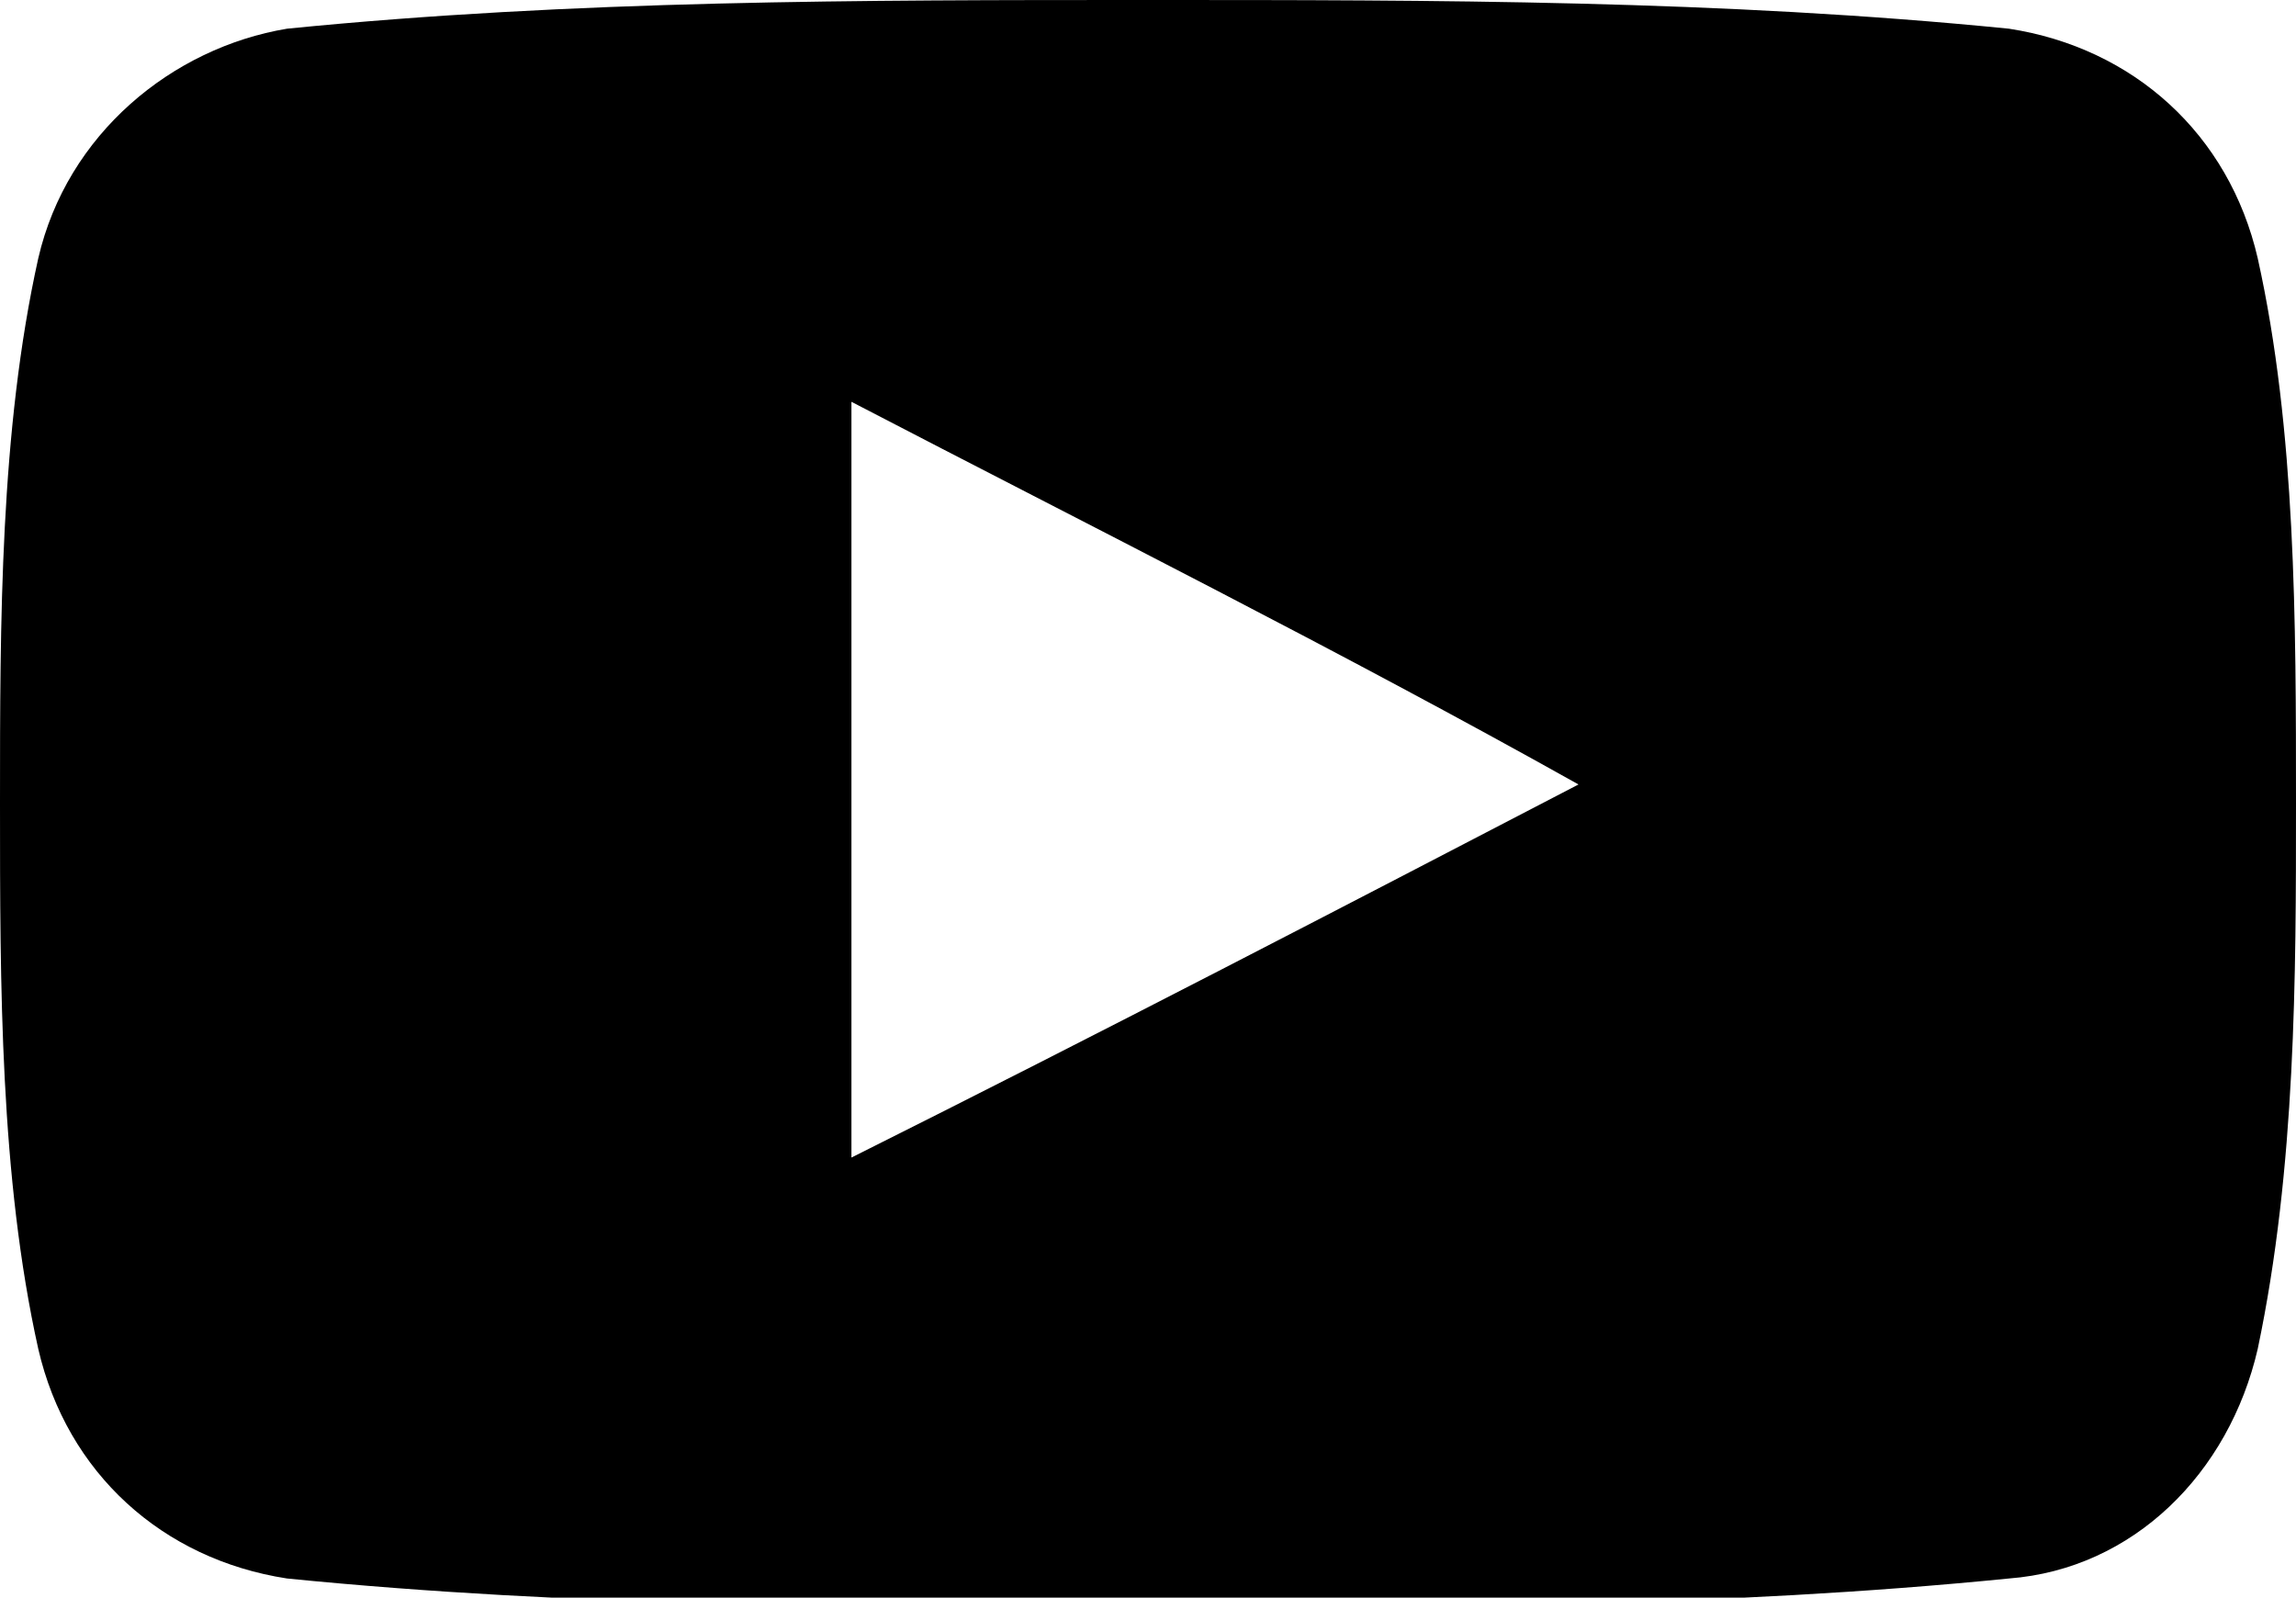 <!-- Generator: Adobe Illustrator 19.1.0, SVG Export Plug-In  -->
<svg version="1.1"
	 xmlns="http://www.w3.org/2000/svg" xmlns:xlink="http://www.w3.org/1999/xlink" xmlns:a="http://ns.adobe.com/AdobeSVGViewerExtensions/3.0/"
	 x="0px" y="0px" width="24px" height="16.7px" viewBox="0 0 24 16.7" enable-background="new 0 0 24 16.7" xml:space="preserve">
<defs>
</defs>
<g>
	<path d="M23.6,2.7c-0.3-1.3-1.3-2.2-2.6-2.4C18,0,15,0,12,0C9,0,6,0,3,0.3C1.8,0.5,0.7,1.4,0.4,2.7
		C0,4.5,0,6.5,0,8.4s0,3.9,0.4,5.7c0.3,1.3,1.3,2.2,2.6,2.4c3,0.3,6,0.3,9,0.3c3,0,6,0,9-0.3c1.3-0.1,2.3-1.1,2.6-2.4
		C24,12.2,24,10.2,24,8.4C24,6.5,24,4.5,23.6,2.7z M8.9,12.1c0-2.7,0-5.3,0-7.9c2.5,1.3,5.1,2.6,7.6,4C14,9.5,11.5,10.8,8.9,12.1z"
		/>
</g>
</svg>

